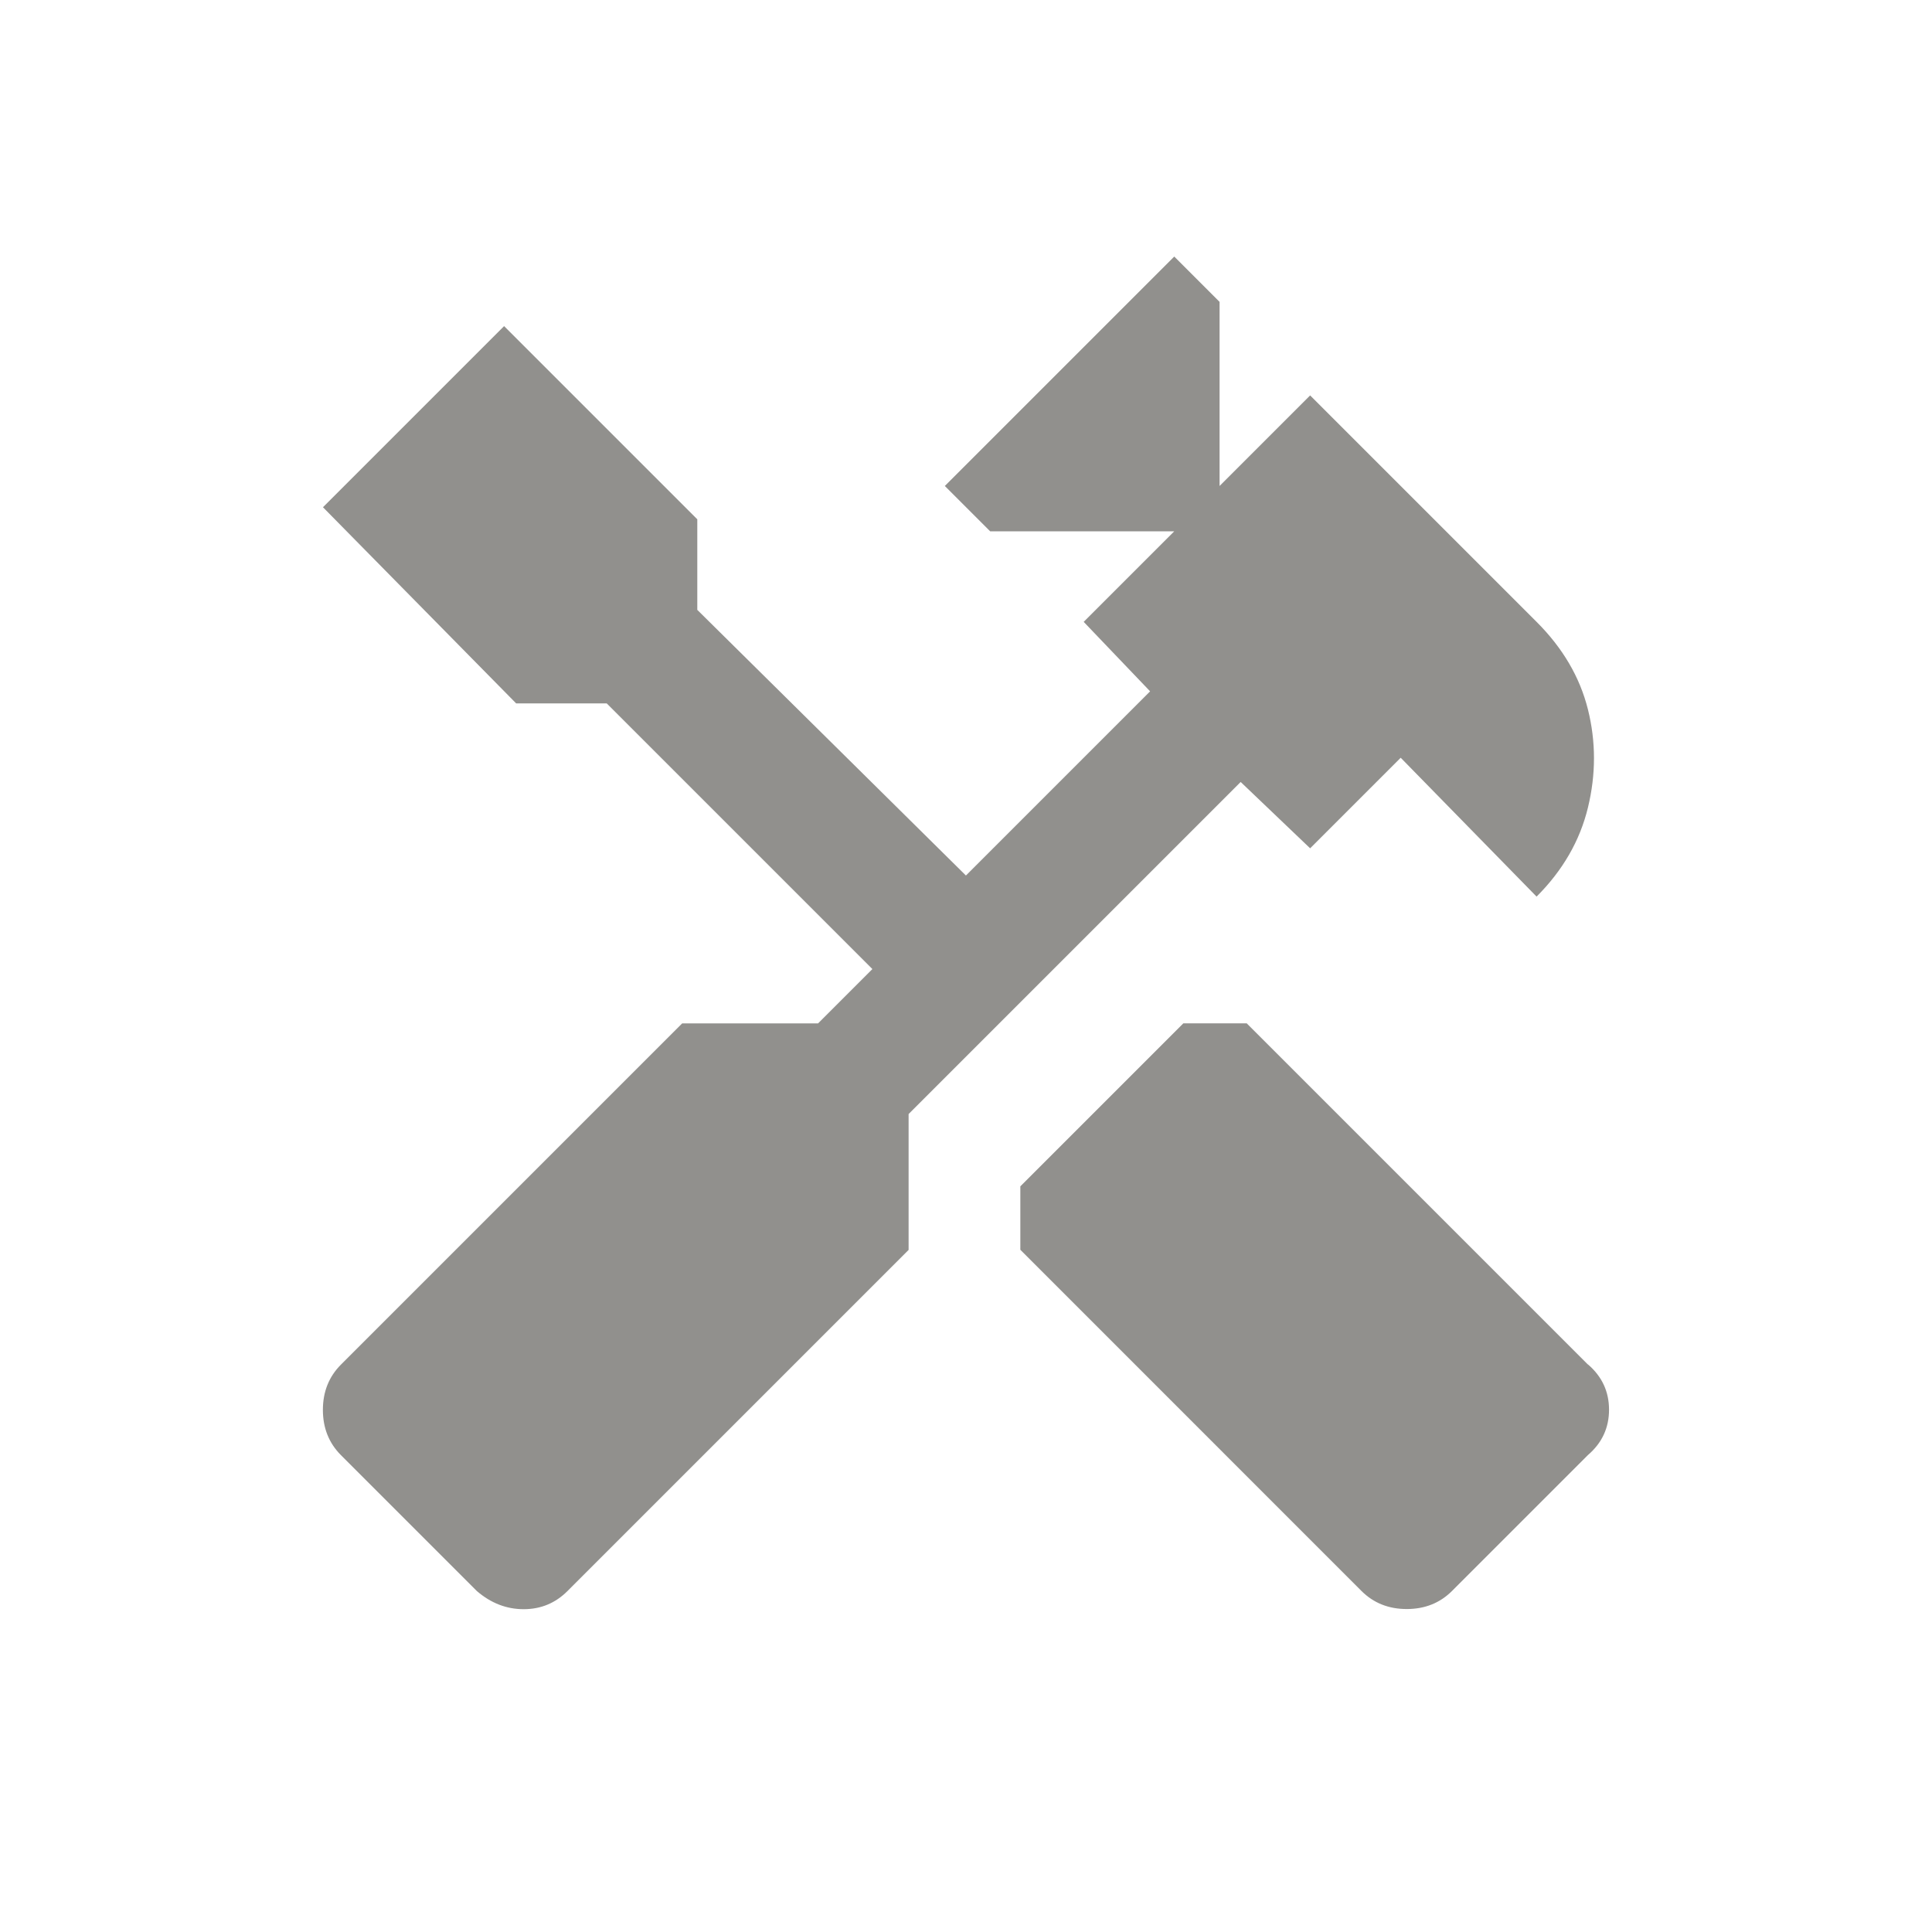 <!-- Generated by IcoMoon.io -->
<svg version="1.1" xmlns="http://www.w3.org/2000/svg" width="24" height="24" viewBox="0 0 24 24">
<title>handyman</title>
<path fill="#91908d" d="M19.725 16.95l-4.238-4.238h-0.787l-2.025 2.025v0.788l4.237 4.238q0.225 0.225 0.563 0.225t0.563-0.225l1.688-1.688q0.262-0.225 0.262-0.563t-0.262-0.563zM16.275 10.538l1.125-1.125 1.688 1.725q0.488-0.488 0.638-1.106t0-1.219-0.638-1.088l-2.813-2.813-1.125 1.125v-2.287l-0.563-0.563-2.85 2.85 0.563 0.563h2.287l-1.125 1.125 0.825 0.863-2.288 2.288-3.337-3.3v-1.125l-2.4-2.4-2.25 2.25 2.4 2.437h1.125l3.3 3.3-0.675 0.675h-1.688l-4.238 4.238q-0.225 0.225-0.225 0.563t0.225 0.563l1.688 1.688q0.262 0.225 0.581 0.225t0.544-0.225l4.238-4.238v-1.688l4.125-4.125z"></path>
</svg>
